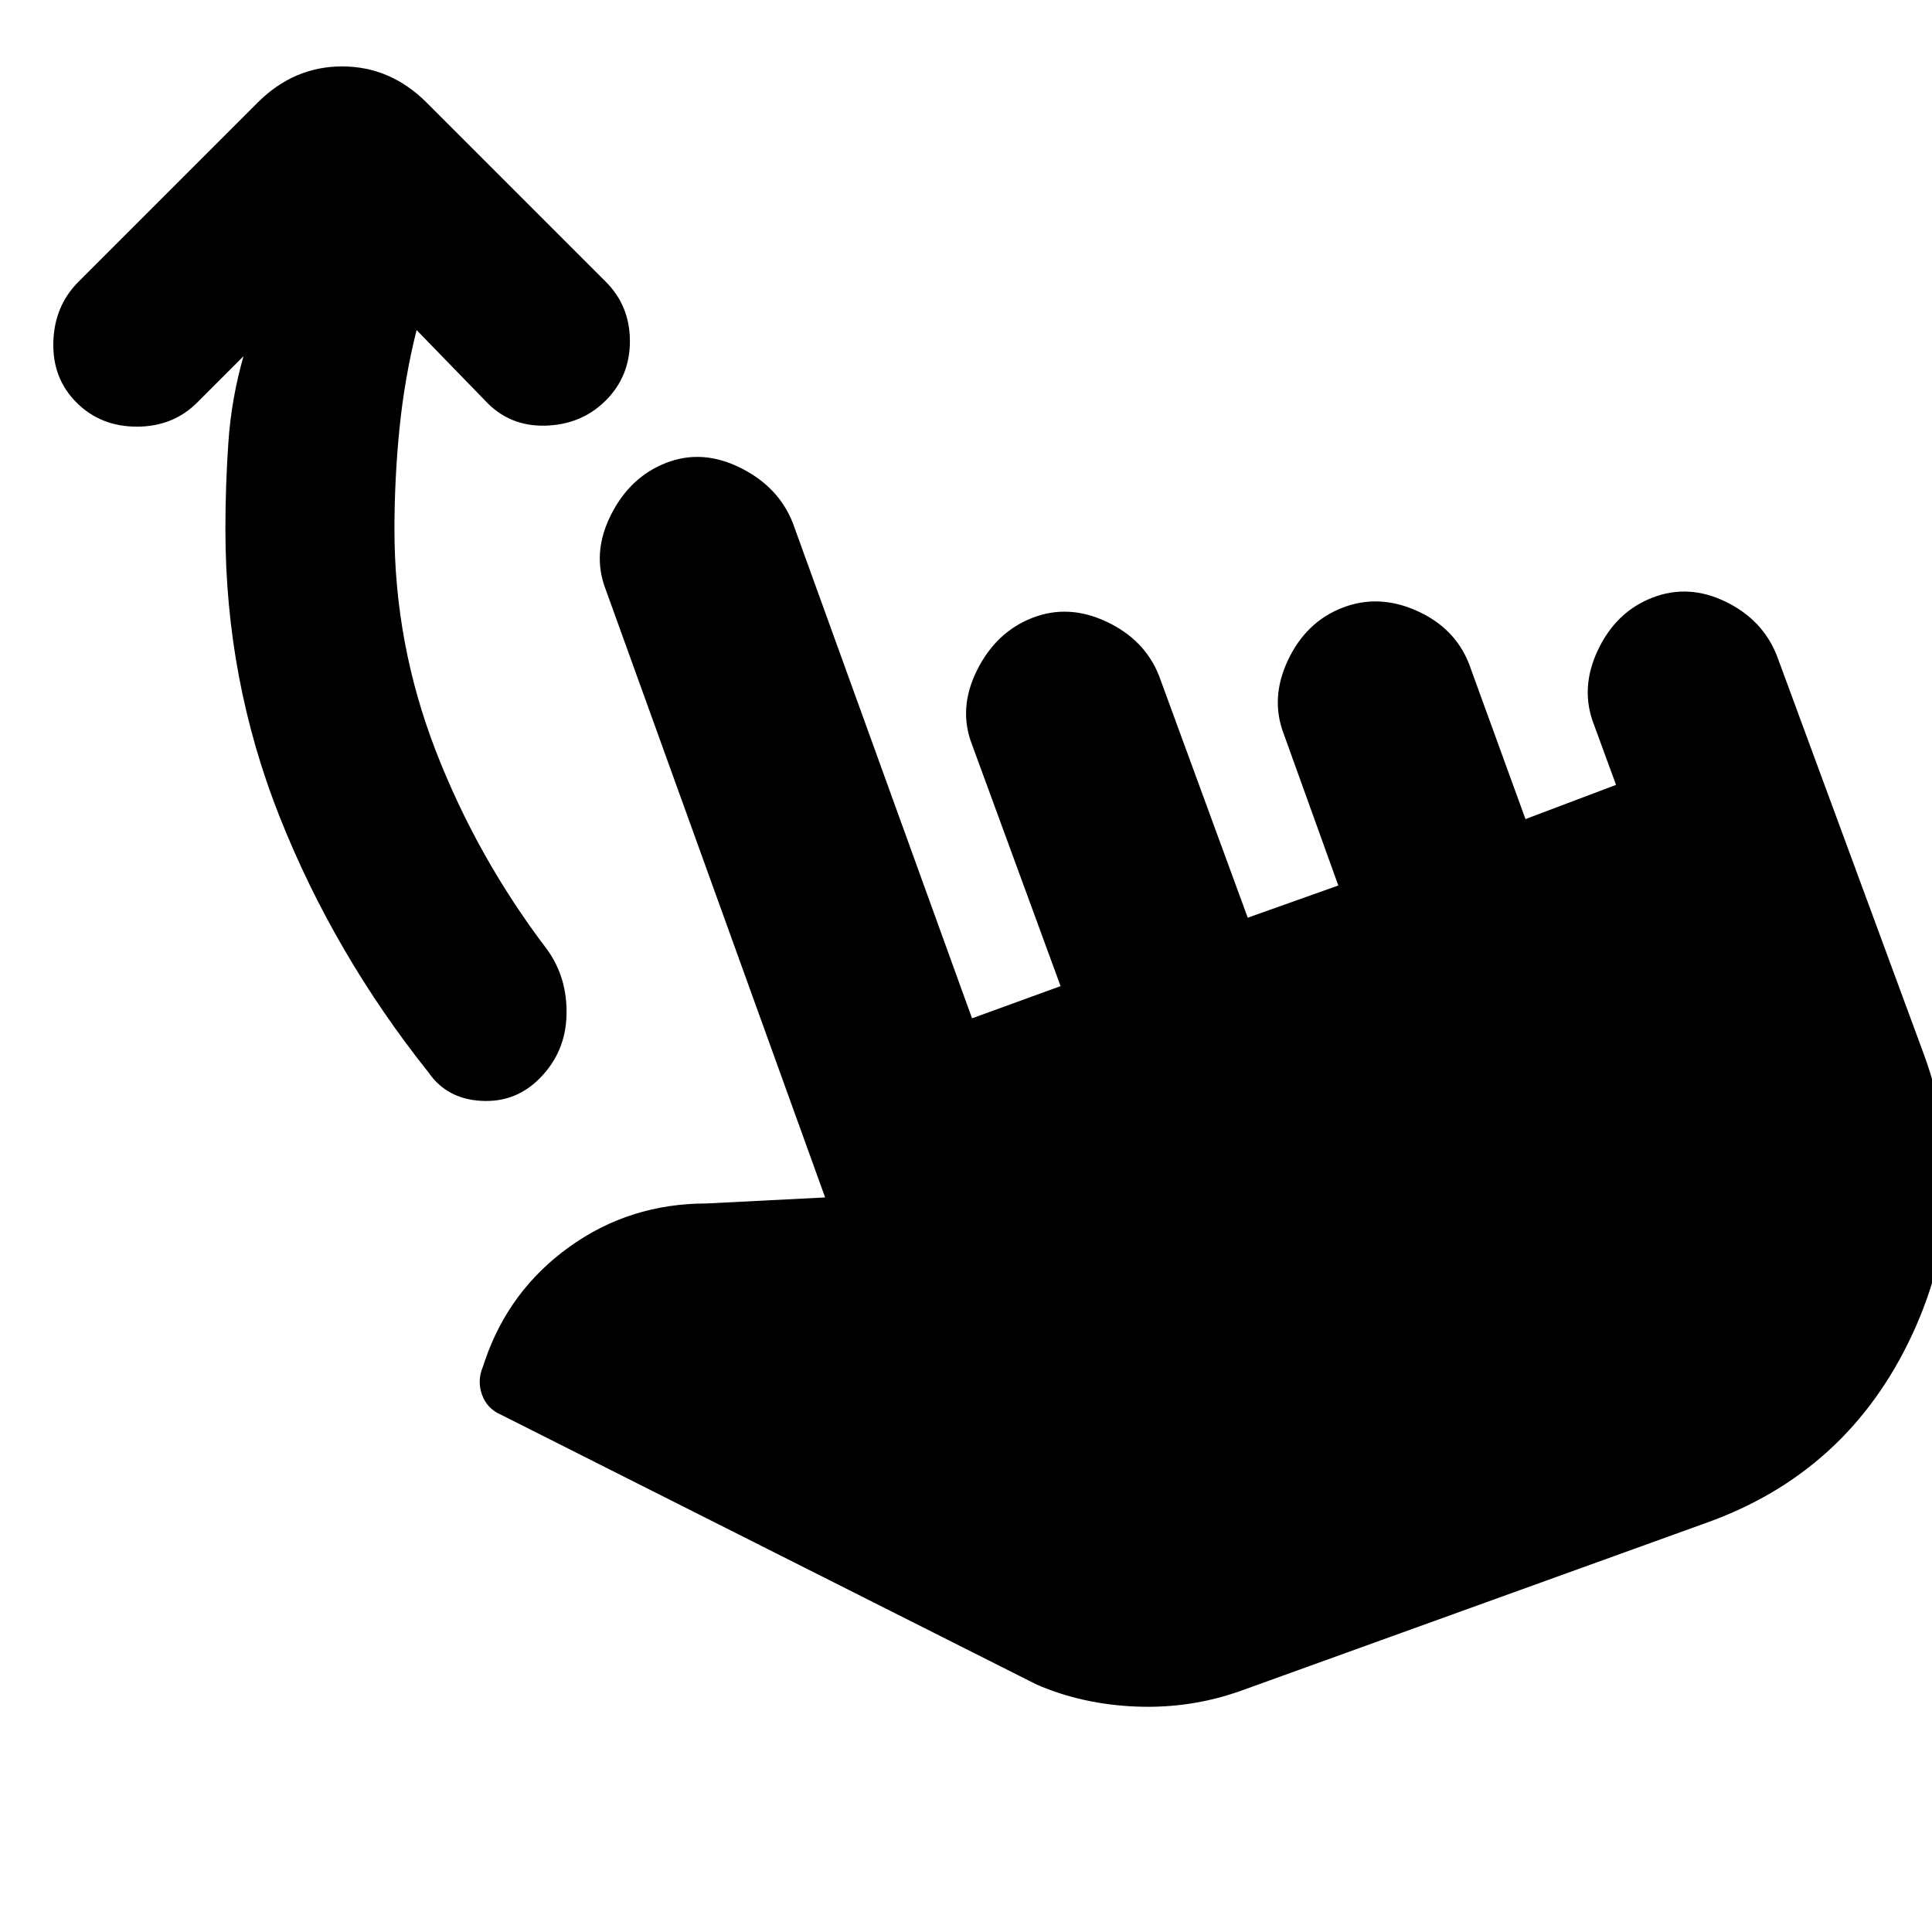 <svg xmlns="http://www.w3.org/2000/svg" height="20" viewBox="0 -960 960 960" width="20"><path d="M207-796q-6 24-8.5 49t-2.5 50q0 57 20.5 110t55.5 99q10 14 9.5 32.5T268-424q-12 12-29 11t-26-14q-47-59-74-127t-27-143q0-22 1.5-43.5T121-783l-23 23q-12 12-30 12t-30-12q-12-12-11.5-30T39-820l89-89q18-18 42-18t42 18l89 89q12 12 12 29.5T301-761q-12 12-30 12.5T241-761l-34-35Zm410 676q-25 9-52 8t-50-11L249-257q-7-3-9.5-10t.5-14l1-3q12-35 42-56.5t68-21.5l59-3-109-302q-7-18 2.5-37t27.5-26q18-7 37 2.5t26 27.5l89 246 44-16-44-120q-7-18 2.5-37t27.5-26q18-7 37 2t26 27l44 120 45-16-27-75q-7-18 2-37t27-26q18-7 37 1.5t26 26.5l28 77 45-17-11-30q-7-18 2-37t27-26q18-7 36.5 2t25.5 27l73 198q26 71-6 139.5T847-203l-230 83Z"/></svg>